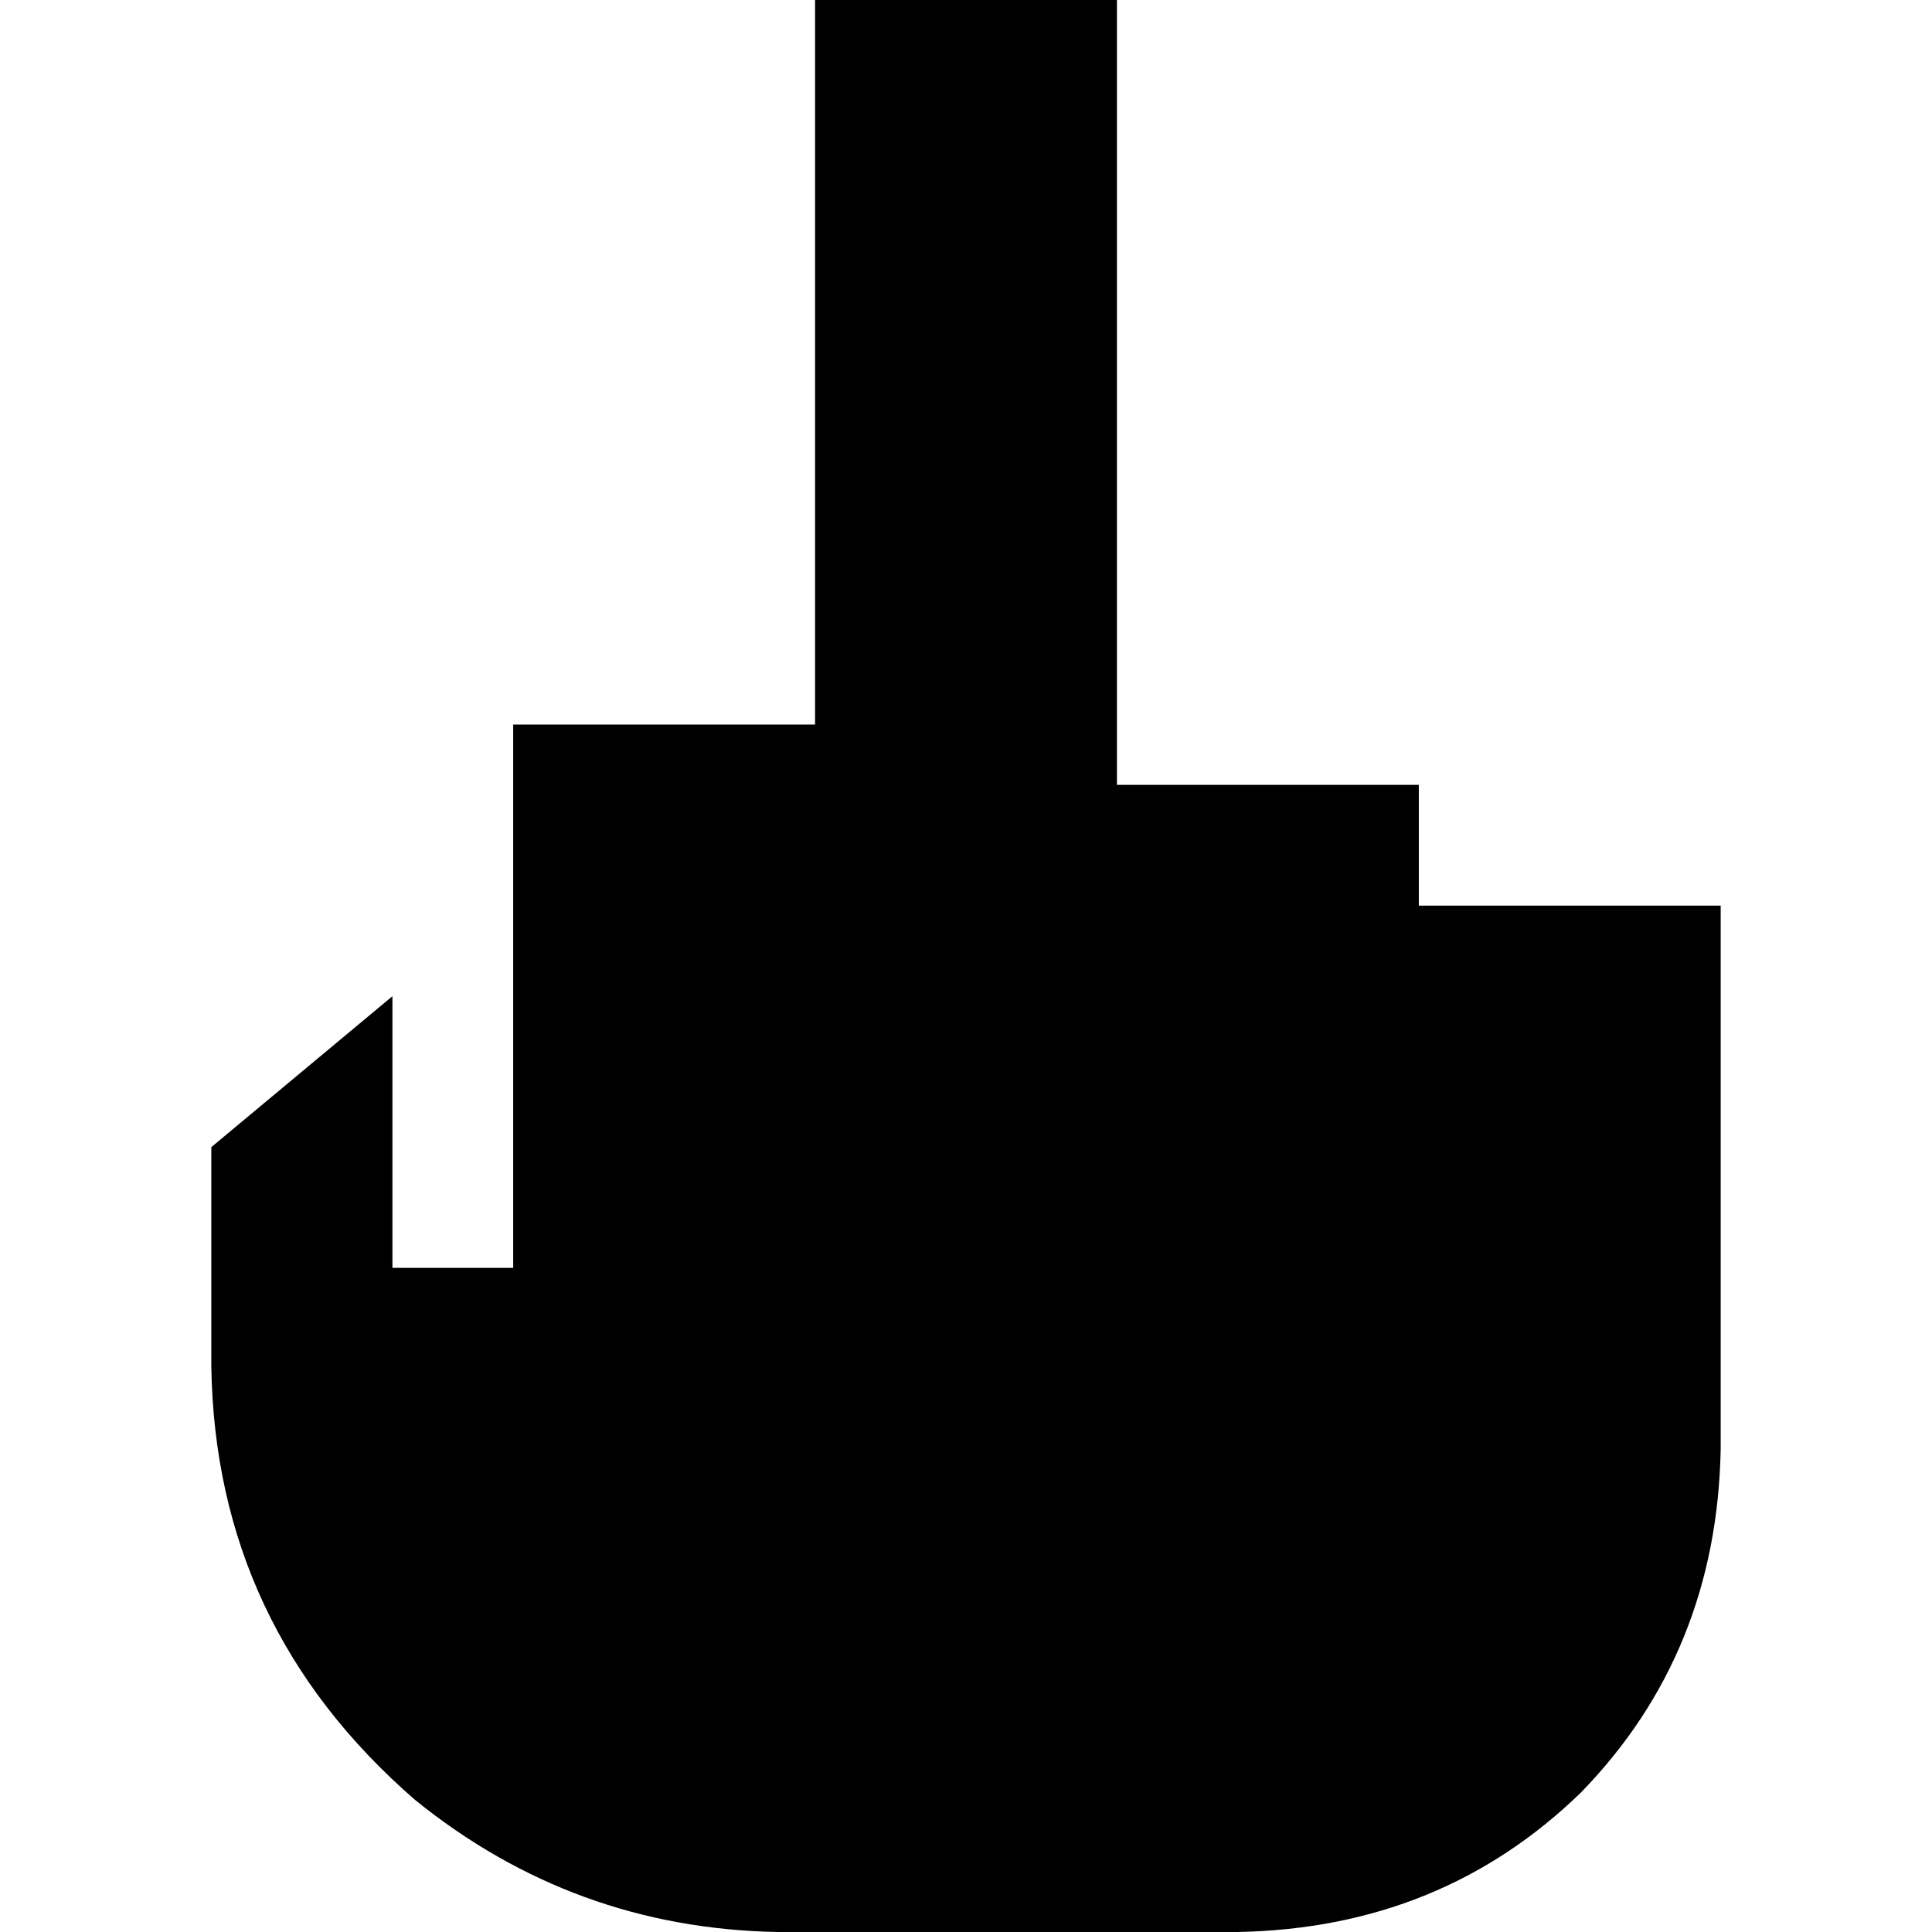 <svg xmlns="http://www.w3.org/2000/svg" viewBox="0 0 512 512">
  <path d="M 296 0 L 216 0 L 296 0 L 216 0 L 216 192 L 216 192 L 136 192 L 136 192 L 136 224 L 136 224 L 136 237 L 136 237 L 136 240 L 136 240 L 136 320 L 136 320 L 136 336 L 136 336 L 104 336 L 104 336 L 104 320 L 104 320 L 104 264 L 104 264 L 56 304 L 56 304 L 56 362 L 56 362 Q 57 431 110 477 Q 152 511 206 512 L 328 512 L 328 512 Q 382 511 419 475 Q 455 438 456 384 L 456 368 L 456 368 L 456 320 L 456 320 L 456 240 L 456 240 L 376 240 L 376 240 L 376 208 L 376 208 L 296 208 L 296 208 L 296 0 L 296 0 Z" />
</svg>